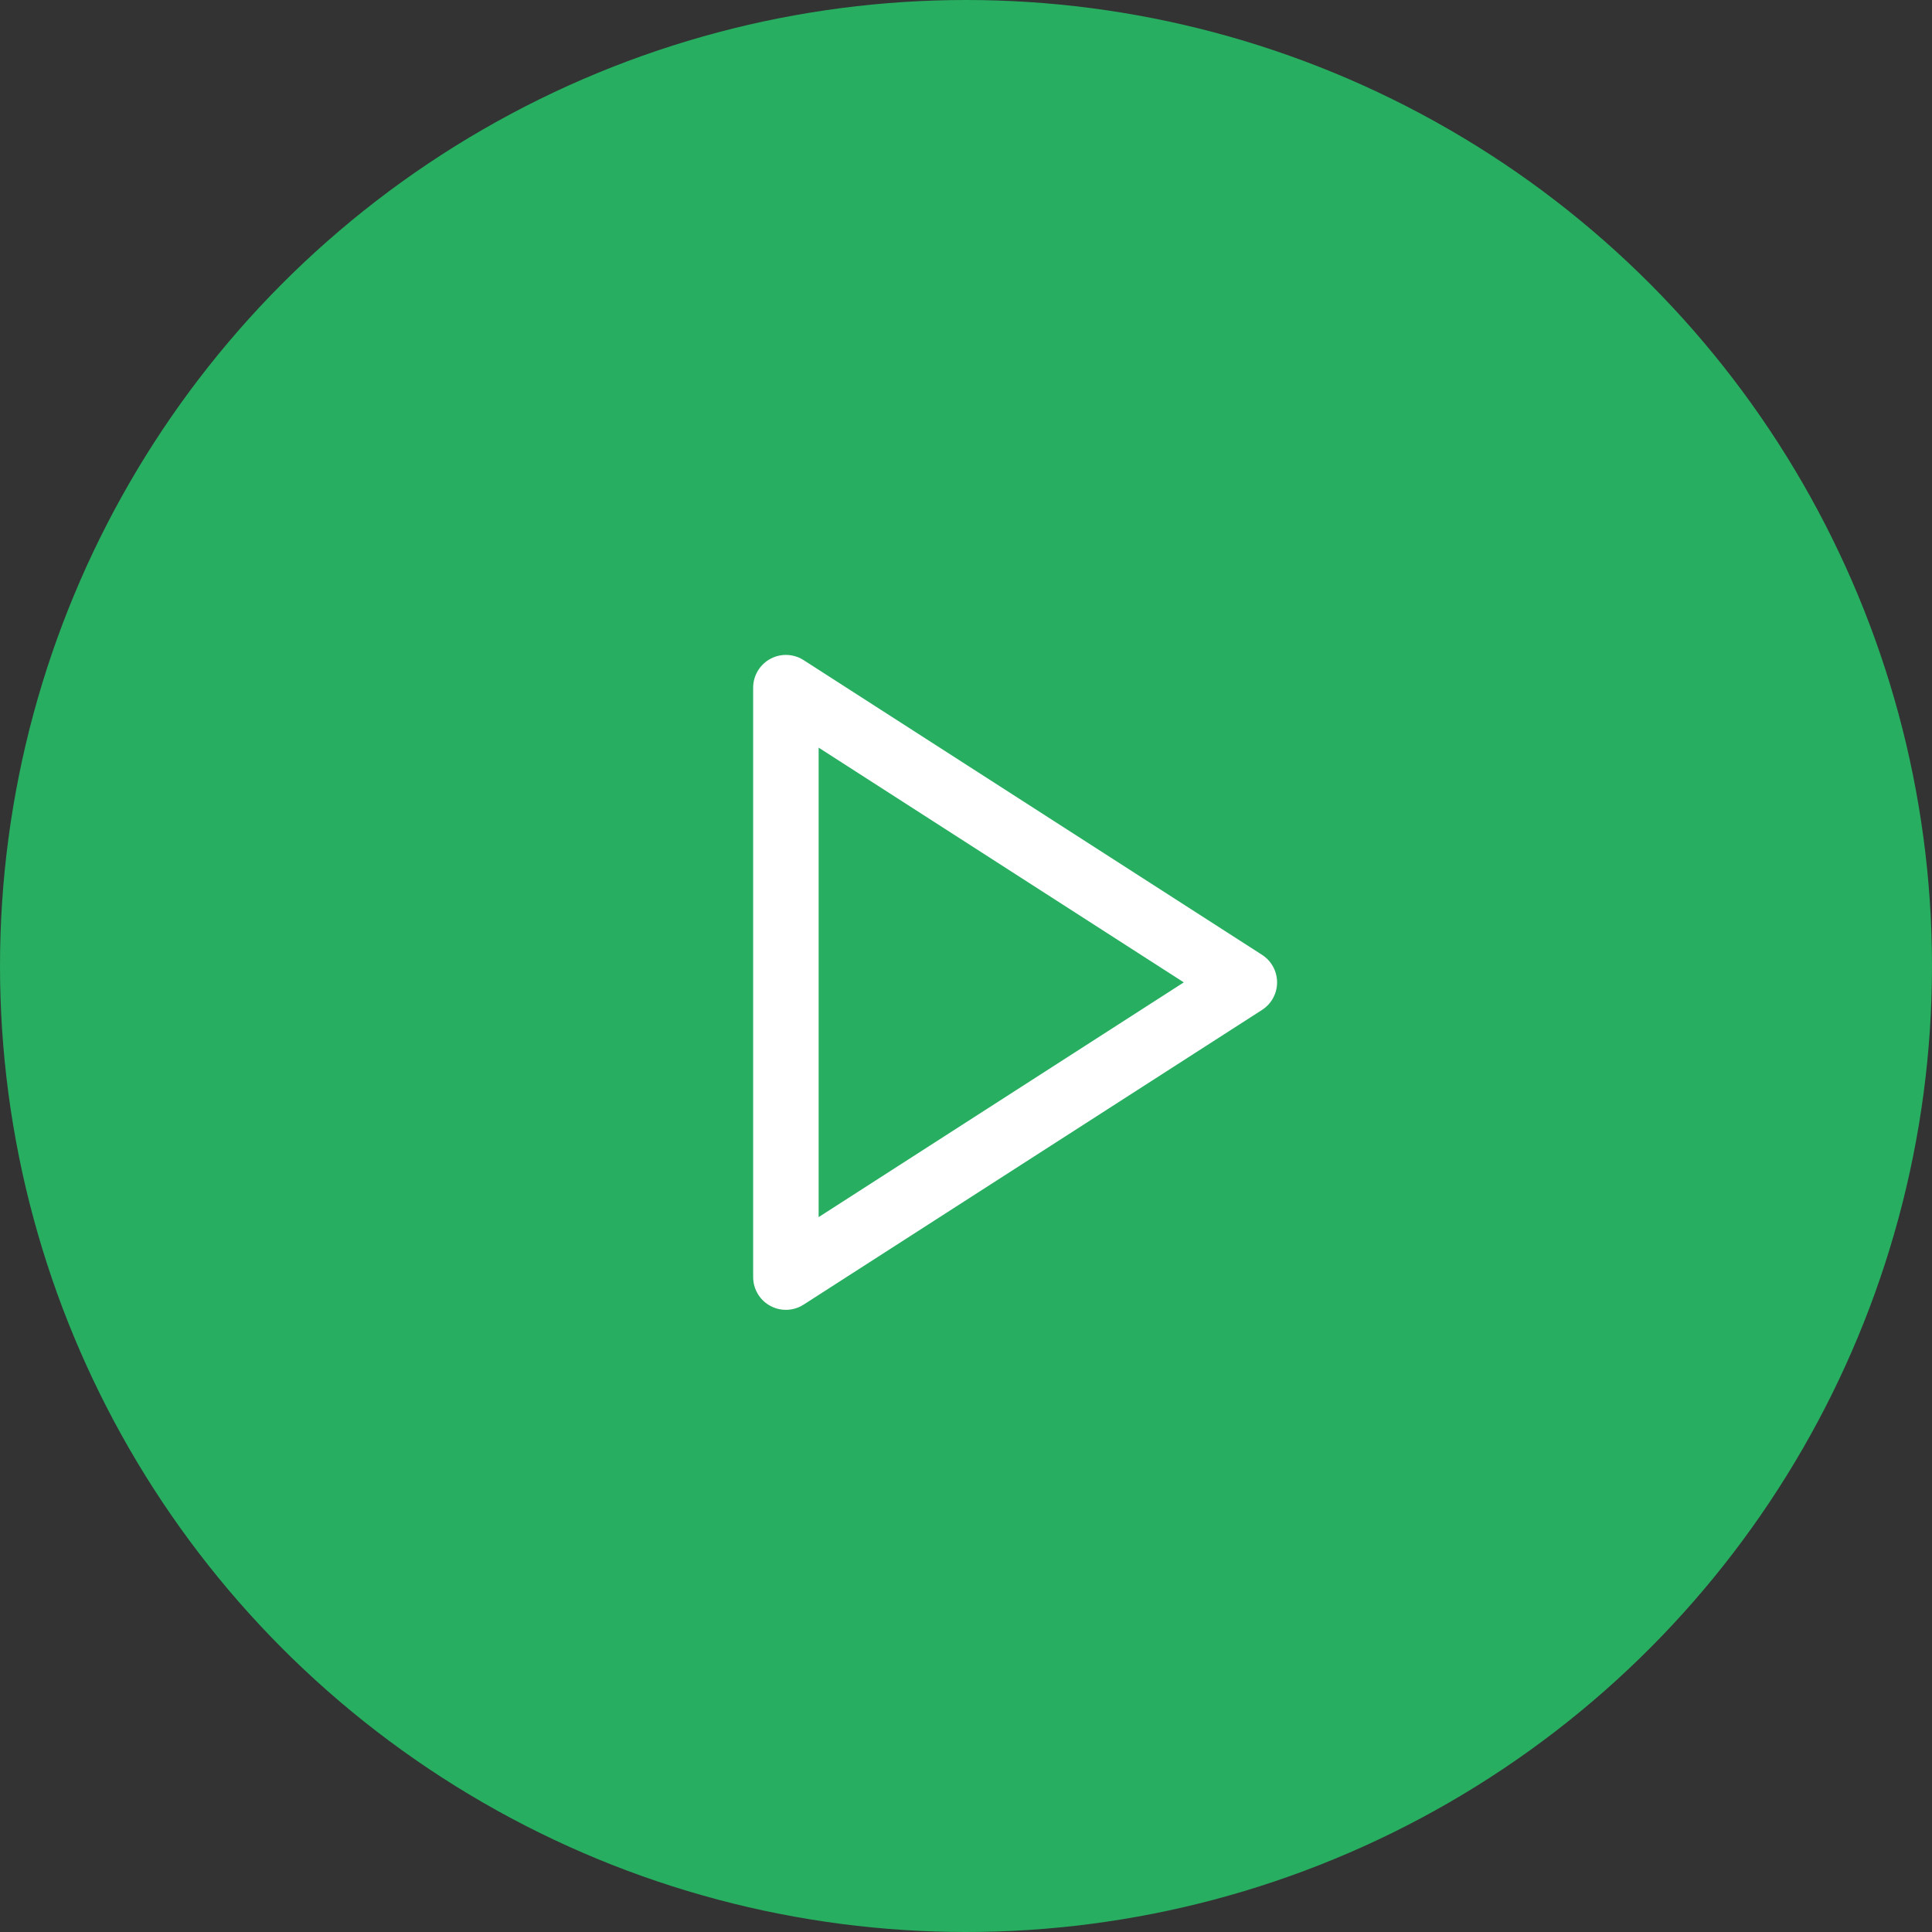 <svg width="59" height="59" viewBox="0 0 59 59" fill="none" xmlns="http://www.w3.org/2000/svg">
  <rect x="0" y="0" width="59" height="59" fill="#333333" stroke="none"/>
  <circle cx="29.5" cy="29.5" r="29.5" fill="#27AE60" />
  <path d="M24 21L38 30L24 39V21Z" stroke="white" stroke-width="2" stroke-linecap="round" stroke-linejoin="round" />
</svg>